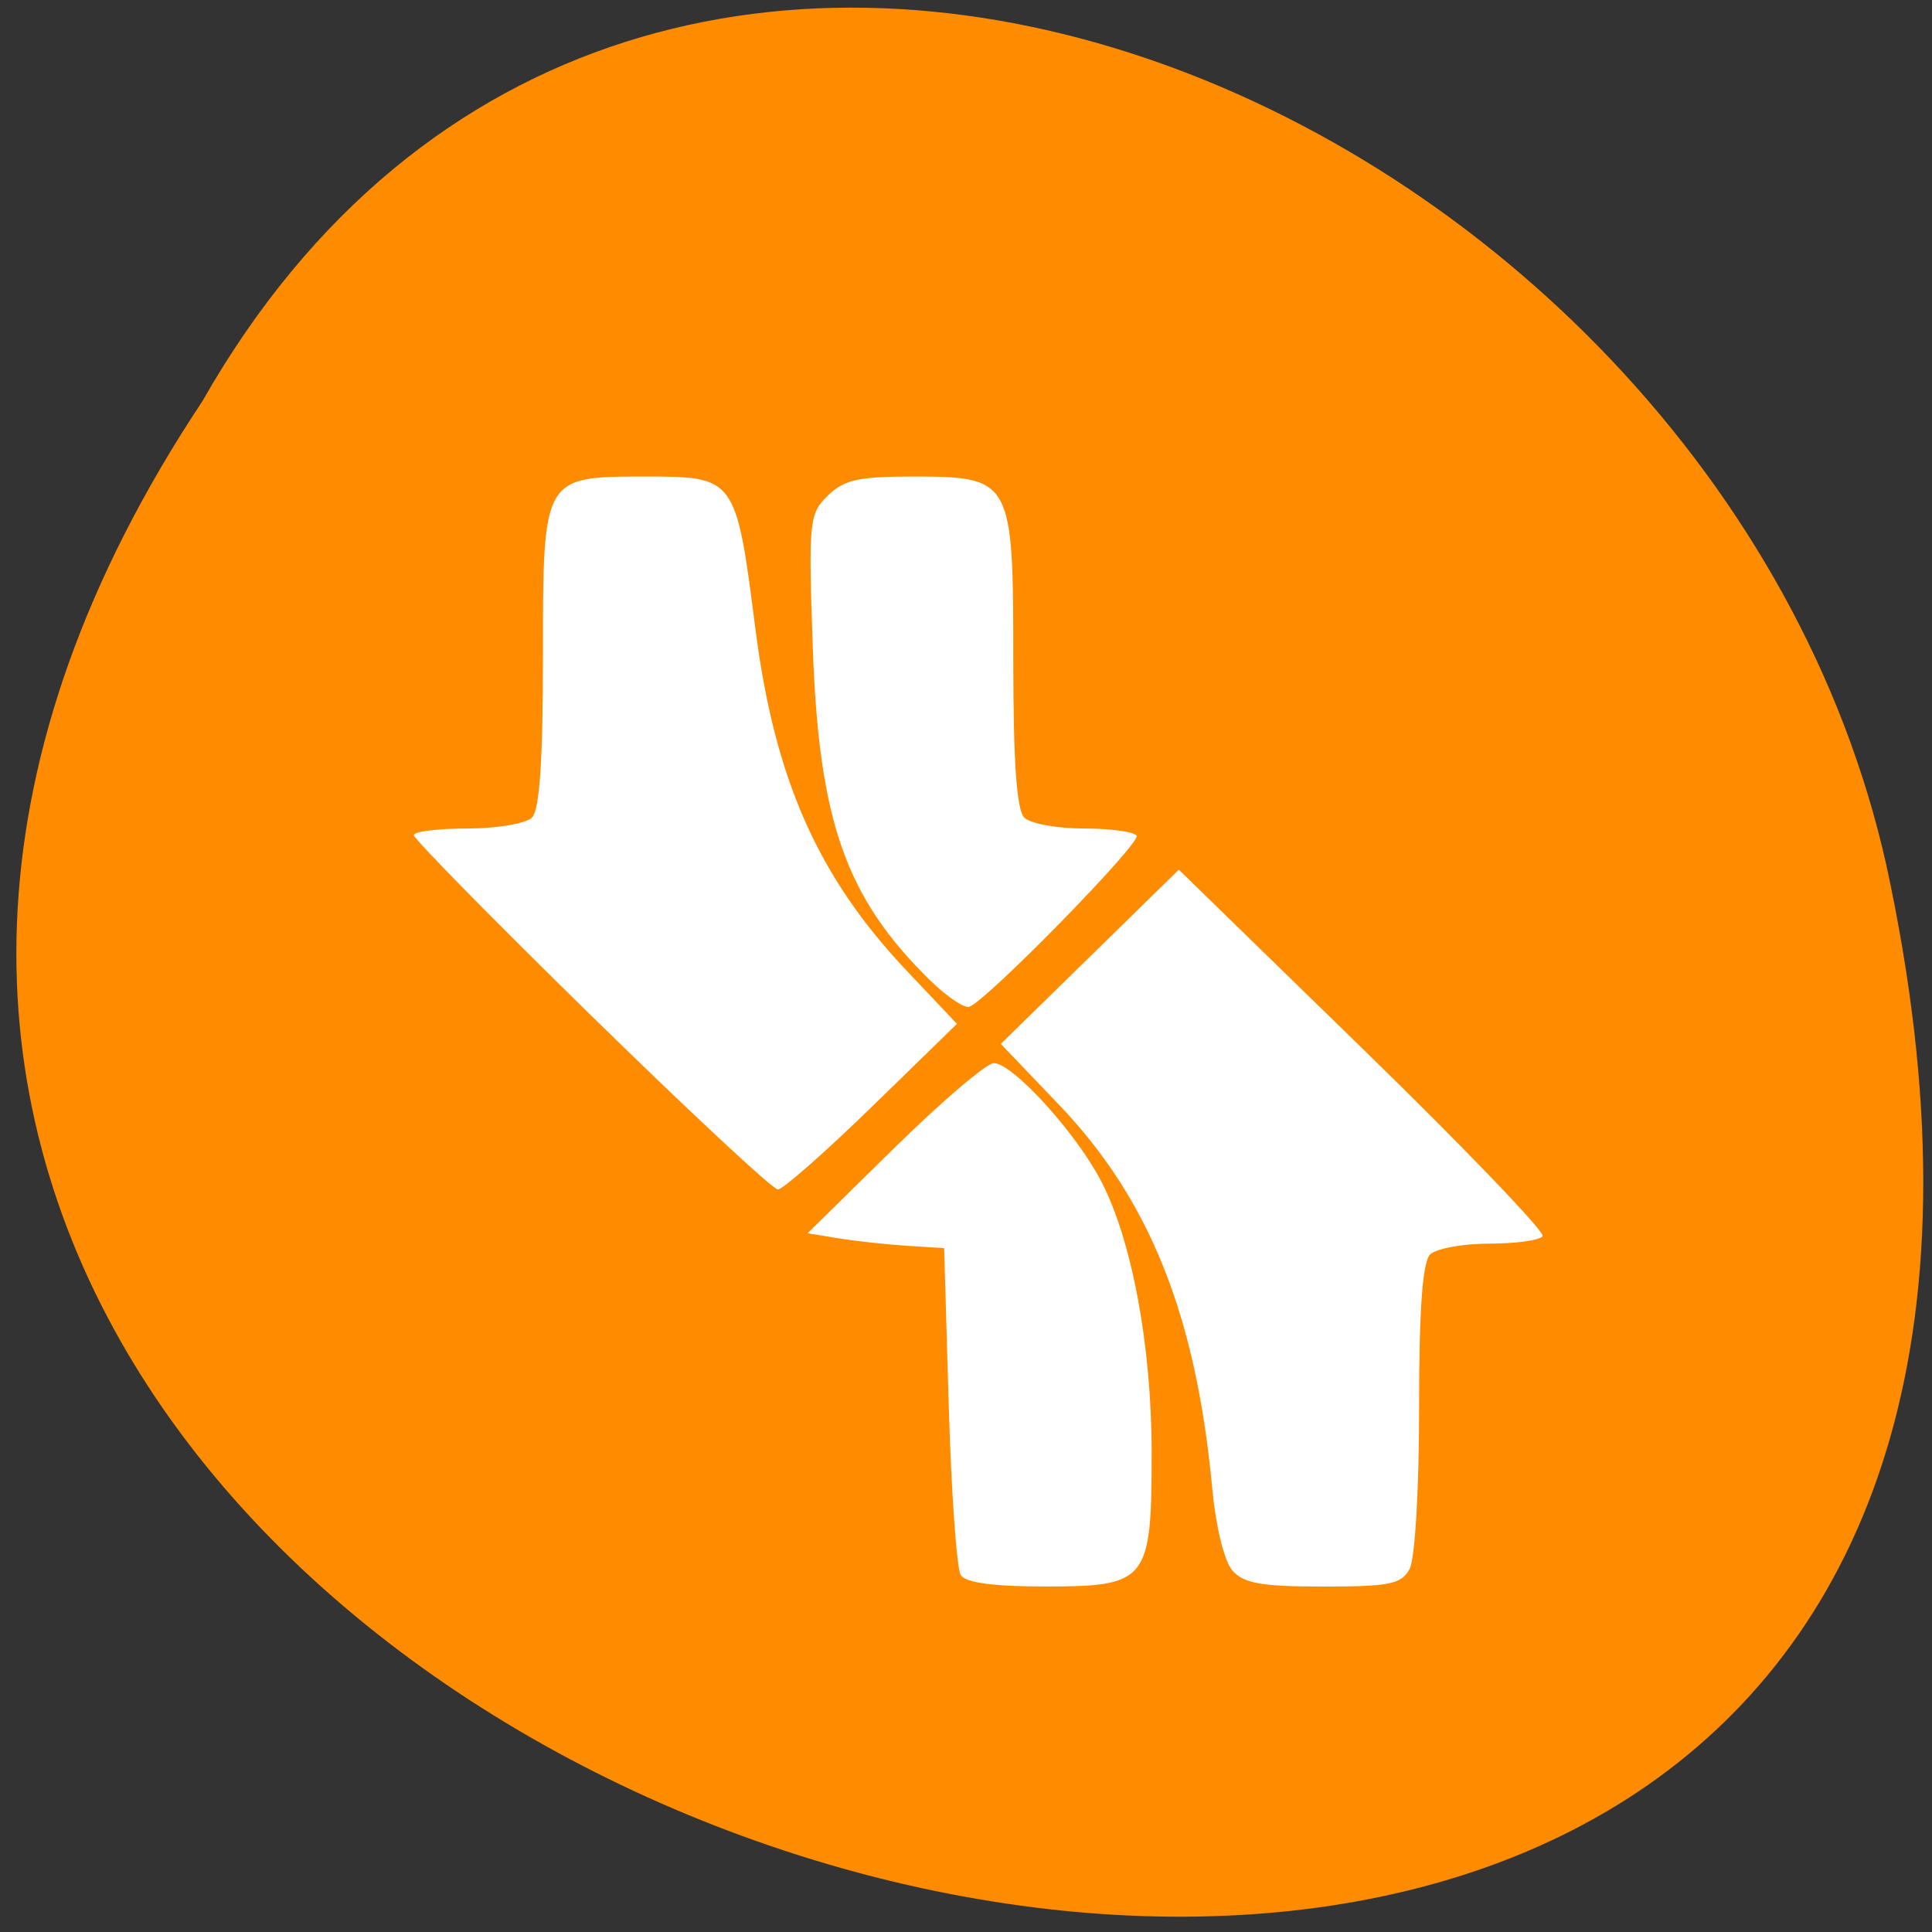 <svg xmlns="http://www.w3.org/2000/svg" xmlns:xlink="http://www.w3.org/1999/xlink" viewBox="0 0 256 256"><rect x="0" y="0" width="256" height="256" fill="#333333" stroke="none"/><defs><path id="0" d="m 153.54 78.21 c 0 12.274 -9.95 22.22 -22.22 22.22 -12.274 0 -22.22 -9.95 -22.22 -22.22 0 -12.274 9.95 -22.22 22.22 -22.22 12.274 0 22.22 9.95 22.22 22.22 z" fill="#ff4500" color="#000"/><use id="1" xlink:href="#0"/><clipPath><circle cx="128" cy="924.36" r="128" fill="#9e9fe9"/></clipPath><clipPath id="4"><path d="m 94.07 898.76 c -8.632 -0.008 -14.607 0.004 -15.275 0.047 -2.112 0.136 -3.514 1.558 -3.824 3.447 l -4.326 26.42 c -0.162 0.317 -0.26 0.667 -0.26 1.041 v 0.545 c -0.041 0.25 -0.035 0.494 0 0.73 v 18.906 c 0 1.376 1.228 2.484 2.754 2.484 h 104.43 c 1.526 0 2.754 -1.108 2.754 -2.484 v -18.898 c 0.037 -0.238 0.042 -0.485 0 -0.738 v -0.545 c 0 -0.377 -0.097 -0.73 -0.262 -1.049 l -4.324 -26.24 c -0.311 -1.889 -1.704 -3.447 -3.822 -3.447 -2.15 0 -51.954 -0.194 -77.849 -0.219 z"/><path d="m 97.27 102.57 c -7.786 -0.008 -13.176 0.004 -13.779 0.047 -1.905 0.136 -3.17 1.558 -3.449 3.447 l -3.902 26.42 c -0.146 0.317 -0.234 0.667 -0.234 1.041 v 0.545 c -0.037 0.25 -0.032 0.494 0 0.73 v 18.906 c 0 1.376 1.108 2.484 2.484 2.484 h 94.21 c 1.376 0 2.484 -1.108 2.484 -2.484 v -18.898 c 0.033 -0.238 0.038 -0.485 0 -0.738 v -0.545 c 0 -0.377 -0.088 -0.73 -0.236 -1.049 l -3.9 -26.24 c -0.281 -1.889 -1.537 -3.447 -3.447 -3.447 -1.94 0 -46.865 -0.195 -70.22 -0.219 z" transform="translate(0 796.36)"/></clipPath><clipPath><circle cx="128" cy="924.36" r="77.26" fill="#e9e9e9"/></clipPath><clipPath id="3"><path d="m 94.07 898.76 c -8.632 -0.008 -14.607 0.004 -15.275 0.047 -2.112 0.136 -3.514 1.558 -3.824 3.447 l -4.326 26.42 c -0.162 0.317 -0.26 0.667 -0.26 1.041 v 0.545 c -0.041 0.25 -0.035 0.494 0 0.73 v 18.906 c 0 1.376 1.228 2.484 2.754 2.484 h 104.43 c 1.526 0 2.754 -1.108 2.754 -2.484 v -18.898 c 0.037 -0.238 0.042 -0.485 0 -0.738 v -0.545 c 0 -0.377 -0.097 -0.73 -0.262 -1.049 l -4.324 -26.24 c -0.311 -1.889 -1.704 -3.447 -3.822 -3.447 -2.15 0 -51.954 -0.194 -77.849 -0.219 z"/><path transform="translate(0 796.36)" d="m 97.27 102.57 c -7.786 -0.008 -13.176 0.004 -13.779 0.047 -1.905 0.136 -3.17 1.558 -3.449 3.447 l -3.902 26.42 c -0.146 0.317 -0.234 0.667 -0.234 1.041 v 0.545 c -0.037 0.25 -0.032 0.494 0 0.73 v 18.906 c 0 1.376 1.108 2.484 2.484 2.484 h 94.21 c 1.376 0 2.484 -1.108 2.484 -2.484 v -18.898 c 0.033 -0.238 0.038 -0.485 0 -0.738 v -0.545 c 0 -0.377 -0.088 -0.73 -0.236 -1.049 l -3.9 -26.24 c -0.281 -1.889 -1.537 -3.447 -3.447 -3.447 -1.94 0 -46.865 -0.195 -70.22 -0.219 z"/></clipPath><clipPath><path d="m 94.07 898.76 c -8.632 -0.008 -14.607 0.004 -15.275 0.047 -2.112 0.136 -3.514 1.558 -3.824 3.447 l -4.326 26.42 c -0.162 0.317 -0.26 0.667 -0.26 1.041 v 0.545 c -0.041 0.25 -0.035 0.494 0 0.73 v 18.906 c 0 1.376 1.228 2.484 2.754 2.484 h 104.43 c 1.526 0 2.754 -1.108 2.754 -2.484 v -18.898 c 0.037 -0.238 0.042 -0.485 0 -0.738 v -0.545 c 0 -0.377 -0.097 -0.73 -0.262 -1.049 l -4.324 -26.24 c -0.311 -1.889 -1.704 -3.447 -3.822 -3.447 -2.15 0 -51.954 -0.194 -77.849 -0.219 z"/><path d="m 97.14 898.93 c -7.786 -0.008 -13.176 0.004 -13.779 0.047 -1.905 0.136 -3.17 1.558 -3.449 3.447 l -3.902 26.42 c -0.146 0.317 -0.234 0.667 -0.234 1.041 v 0.545 c -0.037 0.25 -0.032 0.494 0 0.73 v 18.906 c 0 1.376 1.108 2.484 2.484 2.484 h 94.21 c 1.376 0 2.484 -1.108 2.484 -2.484 v -18.898 c 0.033 -0.238 0.038 -0.485 0 -0.738 v -0.545 c 0 -0.377 -0.088 -0.73 -0.236 -1.049 l -3.9 -26.24 c -0.281 -1.889 -1.537 -3.447 -3.447 -3.447 -1.94 0 -46.865 -0.194 -70.22 -0.219 z"/><rect width="118.79" height="5" x="66.21" y="927.36" rx="2.484" fill="#fff" filter="url(#5)" clip-path="url(#4)"/></clipPath><clipPath><circle cx="128" cy="924.36" r="77.26" fill="#e9e9e9"/></clipPath><clipPath><g fill="#c4c4c4"><rect width="135" height="45" x="50" y="907.36" rx="7.853"/><path d="m 62.24 875.23 l 110.52 0.975 c 4.35 0.038 7.187 3.554 7.853 7.853 l 4.389 28.319 c 0.666 4.299 -3.502 7.853 -7.853 7.853 h -119.29 c -4.351 0 -8.498 -3.55 -7.853 -7.853 l 4.389 -29.29 c 0.645 -4.303 3.503 -7.891 7.853 -7.853 z"/></g><g transform="matrix(0.888 0 0 0.888 13.162 102.36)" fill="#606060"><rect y="907.36" x="50" height="45" width="135" rx="7.853"/><path d="m 62.24 875.23 l 110.52 0.975 c 4.35 0.038 7.187 3.554 7.853 7.853 l 4.389 28.319 c 0.666 4.299 -3.502 7.853 -7.853 7.853 h -119.29 c -4.351 0 -8.498 -3.55 -7.853 -7.853 l 4.389 -29.29 c 0.645 -4.303 3.503 -7.891 7.853 -7.853 z"/></g></clipPath><clipPath><circle cx="130" cy="922.36" r="128" fill="#9e9fe9"/></clipPath><clipPath><circle cx="128" cy="924.36" r="128" fill="#9e9fe9"/></clipPath><clipPath><circle cx="128" cy="924.36" r="128" fill="#9e9fe9"/></clipPath><clipPath><circle cx="128.62" cy="938.25" r="128" fill="#9e9fe9"/></clipPath><clipPath><circle cx="128" cy="924.36" r="128" fill="#9e9fe9"/></clipPath><clipPath><g transform="matrix(1 0 0 0.893 -2 99.98)"><g transform="translate(2)"><path d="m 94.07 898.76 c -8.632 -0.008 -14.607 0.004 -15.275 0.047 -2.112 0.136 -3.514 1.558 -3.824 3.447 l -4.326 26.42 c -0.162 0.317 -0.26 0.667 -0.26 1.041 v 0.545 c -0.041 0.25 -0.035 0.494 0 0.73 v 18.906 c 0 1.376 1.228 2.484 2.754 2.484 h 104.43 c 1.526 0 2.754 -1.108 2.754 -2.484 v -18.898 c 0.037 -0.238 0.042 -0.485 0 -0.738 v -0.545 c 0 -0.377 -0.097 -0.73 -0.262 -1.049 l -4.324 -26.24 c -0.311 -1.889 -1.704 -3.447 -3.822 -3.447 -2.15 0 -51.954 -0.194 -77.849 -0.219 z" fill="#525252"/><path d="m 97.14 898.93 c -7.786 -0.008 -13.176 0.004 -13.779 0.047 -1.905 0.136 -3.17 1.558 -3.449 3.447 l -3.902 26.42 c -0.146 0.317 -0.234 0.667 -0.234 1.041 v 0.545 c -0.037 0.25 -0.032 0.494 0 0.73 v 18.906 c 0 1.376 1.108 2.484 2.484 2.484 h 94.21 c 1.376 0 2.484 -1.108 2.484 -2.484 v -18.898 c 0.033 -0.238 0.038 -0.485 0 -0.738 v -0.545 c 0 -0.377 -0.088 -0.73 -0.236 -1.049 l -3.9 -26.24 c -0.281 -1.889 -1.537 -3.447 -3.447 -3.447 -1.94 0 -46.865 -0.194 -70.22 -0.219 z" fill="#c8c8c8"/><path d="m 68.69 927.36 h 113.82 c 1.376 0 2.484 1.108 2.484 2.484 v 0.032 c 0 1.376 -1.108 2.484 -2.484 2.484 h -113.82 c -1.376 0 -2.484 -1.108 -2.484 -2.484 v -0.032 c 0 -1.376 1.108 -2.484 2.484 -2.484 z" fill="#fff" filter="url(#6)" clip-path="url(#3)"/></g><path d="m 128.7 902.36 h 34.09 c 1.637 0 2.799 0.765 2.955 1.705 l 1.379 8.278 c 0.157 0.94 -1.318 1.655 -2.955 1.655 h -37.19 c -1.637 0 -3.153 -0.817 -2.955 -1.755 l 1.724 -8.179 c 0.198 -0.938 1.318 -1.705 2.955 -1.705 z" fill="#525252"/><path d="m 94.96 902.36 h 34.09 c 1.637 0 2.799 1.326 2.955 2.955 l 1.379 14.348 c 0.157 1.63 -1.318 2.869 -2.955 2.869 h -37.19 c -1.637 0 -3.153 -1.416 -2.955 -3.042 l 1.724 -14.175 c 0.198 -1.625 1.318 -2.955 2.955 -2.955 z" fill="#525252"/></g></clipPath><clipPath><g transform="matrix(1 0 0 0.893 -2 99.98)"><g transform="translate(2)"><path d="m 94.07 898.76 c -8.632 -0.008 -14.607 0.004 -15.275 0.047 -2.112 0.136 -3.514 1.558 -3.824 3.447 l -4.326 26.42 c -0.162 0.317 -0.26 0.667 -0.26 1.041 v 0.545 c -0.041 0.25 -0.035 0.494 0 0.73 v 18.906 c 0 1.376 1.228 2.484 2.754 2.484 h 104.43 c 1.526 0 2.754 -1.108 2.754 -2.484 v -18.898 c 0.037 -0.238 0.042 -0.485 0 -0.738 v -0.545 c 0 -0.377 -0.097 -0.73 -0.262 -1.049 l -4.324 -26.24 c -0.311 -1.889 -1.704 -3.447 -3.822 -3.447 -2.15 0 -51.954 -0.194 -77.849 -0.219 z" fill="#525252"/><path d="m 97.14 898.93 c -7.786 -0.008 -13.176 0.004 -13.779 0.047 -1.905 0.136 -3.17 1.558 -3.449 3.447 l -3.902 26.42 c -0.146 0.317 -0.234 0.667 -0.234 1.041 v 0.545 c -0.037 0.25 -0.032 0.494 0 0.73 v 18.906 c 0 1.376 1.108 2.484 2.484 2.484 h 94.21 c 1.376 0 2.484 -1.108 2.484 -2.484 v -18.898 c 0.033 -0.238 0.038 -0.485 0 -0.738 v -0.545 c 0 -0.377 -0.088 -0.73 -0.236 -1.049 l -3.9 -26.24 c -0.281 -1.889 -1.537 -3.447 -3.447 -3.447 -1.94 0 -46.865 -0.194 -70.22 -0.219 z" fill="#c8c8c8"/><path d="m 68.69 927.36 h 113.82 c 1.376 0 2.484 1.108 2.484 2.484 v 0.032 c 0 1.376 -1.108 2.484 -2.484 2.484 h -113.82 c -1.376 0 -2.484 -1.108 -2.484 -2.484 v -0.032 c 0 -1.376 1.108 -2.484 2.484 -2.484 z" fill="#fff" filter="url(#5)" clip-path="url(#4)"/></g><path d="m 128.7 902.36 h 34.09 c 1.637 0 2.799 0.765 2.955 1.705 l 1.379 8.278 c 0.157 0.94 -1.318 1.655 -2.955 1.655 h -37.19 c -1.637 0 -3.153 -0.817 -2.955 -1.755 l 1.724 -8.179 c 0.198 -0.938 1.318 -1.705 2.955 -1.705 z" fill="#525252"/><path d="m 94.96 902.36 h 34.09 c 1.637 0 2.799 1.326 2.955 2.955 l 1.379 14.348 c 0.157 1.63 -1.318 2.869 -2.955 2.869 h -37.19 c -1.637 0 -3.153 -1.416 -2.955 -3.042 l 1.724 -14.175 c 0.198 -1.625 1.318 -2.955 2.955 -2.955 z" fill="#525252"/></g></clipPath><clipPath><circle cx="128" cy="924.36" r="128" fill="#e9a235"/></clipPath><clipPath><circle cx="132.62" cy="932.25" r="128" fill="#9e9fe9"/></clipPath><clipPath><circle cx="128" cy="921.39" r="128" fill="#9e9fe9"/></clipPath><clipPath id="2"><path d="m 94.07 898.76 c -8.632 -0.008 -14.607 0.004 -15.275 0.047 -2.112 0.136 -3.514 1.558 -3.824 3.447 l -4.326 26.42 c -0.162 0.317 -0.26 0.667 -0.26 1.041 v 0.545 c -0.041 0.25 -0.035 0.494 0 0.73 v 18.906 c 0 1.376 1.228 2.484 2.754 2.484 h 104.43 c 1.526 0 2.754 -1.108 2.754 -2.484 v -18.898 c 0.037 -0.238 0.042 -0.485 0 -0.738 v -0.545 c 0 -0.377 -0.097 -0.73 -0.262 -1.049 l -4.324 -26.24 c -0.311 -1.889 -1.704 -3.447 -3.822 -3.447 -2.15 0 -51.954 -0.194 -77.849 -0.219 z"/><path d="m 97.27 102.57 c -7.786 -0.008 -13.176 0.004 -13.779 0.047 -1.905 0.136 -3.17 1.558 -3.449 3.447 l -3.902 26.42 c -0.146 0.317 -0.234 0.667 -0.234 1.041 v 0.545 c -0.037 0.25 -0.032 0.494 0 0.73 v 18.906 c 0 1.376 1.108 2.484 2.484 2.484 h 94.21 c 1.376 0 2.484 -1.108 2.484 -2.484 v -18.898 c 0.033 -0.238 0.038 -0.485 0 -0.738 v -0.545 c 0 -0.377 -0.088 -0.73 -0.236 -1.049 l -3.9 -26.24 c -0.281 -1.889 -1.537 -3.447 -3.447 -3.447 -1.94 0 -46.865 -0.195 -70.22 -0.219 z" transform="translate(0 796.36)"/></clipPath><clipPath><circle cx="129.03" cy="927.47" r="128" fill="#9e9fe9"/></clipPath><clipPath><g transform="matrix(1 0 0 0.893 -2 99.98)"><g transform="translate(2)"><path d="m 94.07 898.76 c -8.632 -0.008 -14.607 0.004 -15.275 0.047 -2.112 0.136 -3.514 1.558 -3.824 3.447 l -4.326 26.42 c -0.162 0.317 -0.26 0.667 -0.26 1.041 v 0.545 c -0.041 0.25 -0.035 0.494 0 0.73 v 18.906 c 0 1.376 1.228 2.484 2.754 2.484 h 104.43 c 1.526 0 2.754 -1.108 2.754 -2.484 v -18.898 c 0.037 -0.238 0.042 -0.485 0 -0.738 v -0.545 c 0 -0.377 -0.097 -0.73 -0.262 -1.049 l -4.324 -26.24 c -0.311 -1.889 -1.704 -3.447 -3.822 -3.447 -2.15 0 -51.954 -0.194 -77.849 -0.219 z" fill="#525252"/><path d="m 97.14 898.93 c -7.786 -0.008 -13.176 0.004 -13.779 0.047 -1.905 0.136 -3.17 1.558 -3.449 3.447 l -3.902 26.42 c -0.146 0.317 -0.234 0.667 -0.234 1.041 v 0.545 c -0.037 0.25 -0.032 0.494 0 0.73 v 18.906 c 0 1.376 1.108 2.484 2.484 2.484 h 94.21 c 1.376 0 2.484 -1.108 2.484 -2.484 v -18.898 c 0.033 -0.238 0.038 -0.485 0 -0.738 v -0.545 c 0 -0.377 -0.088 -0.73 -0.236 -1.049 l -3.9 -26.24 c -0.281 -1.889 -1.537 -3.447 -3.447 -3.447 -1.94 0 -46.865 -0.194 -70.22 -0.219 z" fill="#c8c8c8"/><path d="m 68.69 927.36 h 113.82 c 1.376 0 2.484 1.108 2.484 2.484 v 0.032 c 0 1.376 -1.108 2.484 -2.484 2.484 h -113.82 c -1.376 0 -2.484 -1.108 -2.484 -2.484 v -0.032 c 0 -1.376 1.108 -2.484 2.484 -2.484 z" fill="#fff" filter="url(#6)" clip-path="url(#2)"/></g><path d="m 128.7 902.36 h 34.09 c 1.637 0 2.799 0.765 2.955 1.705 l 1.379 8.278 c 0.157 0.94 -1.318 1.655 -2.955 1.655 h -37.19 c -1.637 0 -3.153 -0.817 -2.955 -1.755 l 1.724 -8.179 c 0.198 -0.938 1.318 -1.705 2.955 -1.705 z" fill="#525252"/><path d="m 94.96 902.36 h 34.09 c 1.637 0 2.799 1.326 2.955 2.955 l 1.379 14.348 c 0.157 1.63 -1.318 2.869 -2.955 2.869 h -37.19 c -1.637 0 -3.153 -1.416 -2.955 -3.042 l 1.724 -14.175 c 0.198 -1.625 1.318 -2.955 2.955 -2.955 z" fill="#525252"/></g></clipPath><filter id="5" x="-0.038" width="1.075" y="-0.891" height="2.783" color-interpolation-filters="sRGB"><feGaussianBlur stdDeviation="1.857"/></filter><filter id="6" x="-0.038" width="1.075" y="-0.891" height="2.783" color-interpolation-filters="sRGB"><feGaussianBlur stdDeviation="1.857"/></filter></defs><g transform="matrix(0.987 0 0 0.996 1.888 -1.729)" fill="#ff8c00"><use xlink:href="#1" transform="translate(15.781 13.13)" width="1" height="1"/><use xlink:href="#1" transform="translate(18.424 91.18)" width="1" height="1"/><use xlink:href="#1" transform="translate(-66.794 48.49)" width="1" height="1"/><path transform="translate(4.323 -795.63)" d="m 20.935 850.74 c -127.95 190.94 280.09 308.54 226.07 61.711 -23.02 -102.01 -167.39 -163.91 -226.07 -61.711 z" color="#000"/></g><path d="m 126.23 996.41 c -0.544 -0.822 -1.264 -10.911 -1.6 -22.421 l -0.611 -20.926 l -4.888 -0.307 c -2.688 -0.169 -6.761 -0.612 -9.05 -0.986 l -4.162 -0.679 l 11.47 -11.271 c 6.309 -6.199 12.253 -11.271 13.21 -11.271 2.493 0 10.882 9.215 14.216 15.616 4.095 7.862 6.701 21.895 6.701 36.08 0 16.931 -0.576 17.655 -14.05 17.655 -6.855 0 -10.573 -0.495 -11.234 -1.495 z m 36.01 -0.598 c -1.102 -1.232 -2.217 -5.779 -2.713 -11.06 -2.141 -22.773 -8.278 -38.12 -20.254 -50.649 l -7.746 -8.103 l 11.794 -11.541 l 11.794 -11.541 l 24.415 23.782 c 13.428 13.08 24.13 24.23 23.789 24.774 -0.344 0.545 -3.508 0.992 -7.03 0.992 -3.523 0 -7.06 0.646 -7.871 1.435 -1.017 0.995 -1.466 7.245 -1.466 20.407 0 10.791 -0.545 19.969 -1.265 21.285 -1.095 2 -2.631 2.313 -11.42 2.313 -8.144 0 -10.525 -0.414 -12.03 -2.093 z m -84.978 -73.55 c -12.932 -12.666 -23.512 -23.428 -23.512 -23.916 c 0 -0.487 3.189 -0.886 7.088 -0.886 3.898 0 7.748 -0.646 8.554 -1.435 1.024 -1 1.466 -7.478 1.466 -21.456 0 -23.797 -0.031 -23.744 13.627 -23.744 11.882 0 11.96 0.108 14.528 20.2 2.545 19.906 8.282 32.858 20.08 45.32 l 6.625 7 l -11.26 10.972 c -6.193 6.03 -11.804 10.972 -12.47 10.972 -0.666 0 -11.791 -10.363 -24.723 -23.03 z m 44.935 -4.643 c -11.214 -10.973 -14.784 -21.1 -15.587 -44.23 -0.578 -16.644 -0.482 -17.617 1.984 -20.03 2.147 -2.1 4.059 -2.535 11.145 -2.535 13.268 0 13.442 0.315 13.442 24.274 0 13.565 0.446 19.927 1.466 20.926 0.807 0.789 4.348 1.435 7.871 1.435 3.523 0 6.677 0.431 7.01 0.957 0.605 0.958 -19.918 21.931 -22.18 22.67 -0.661 0.216 -2.977 -1.345 -5.147 -3.469 z" transform="translate(1.085 -787.68)" fill="#fff"/></svg>